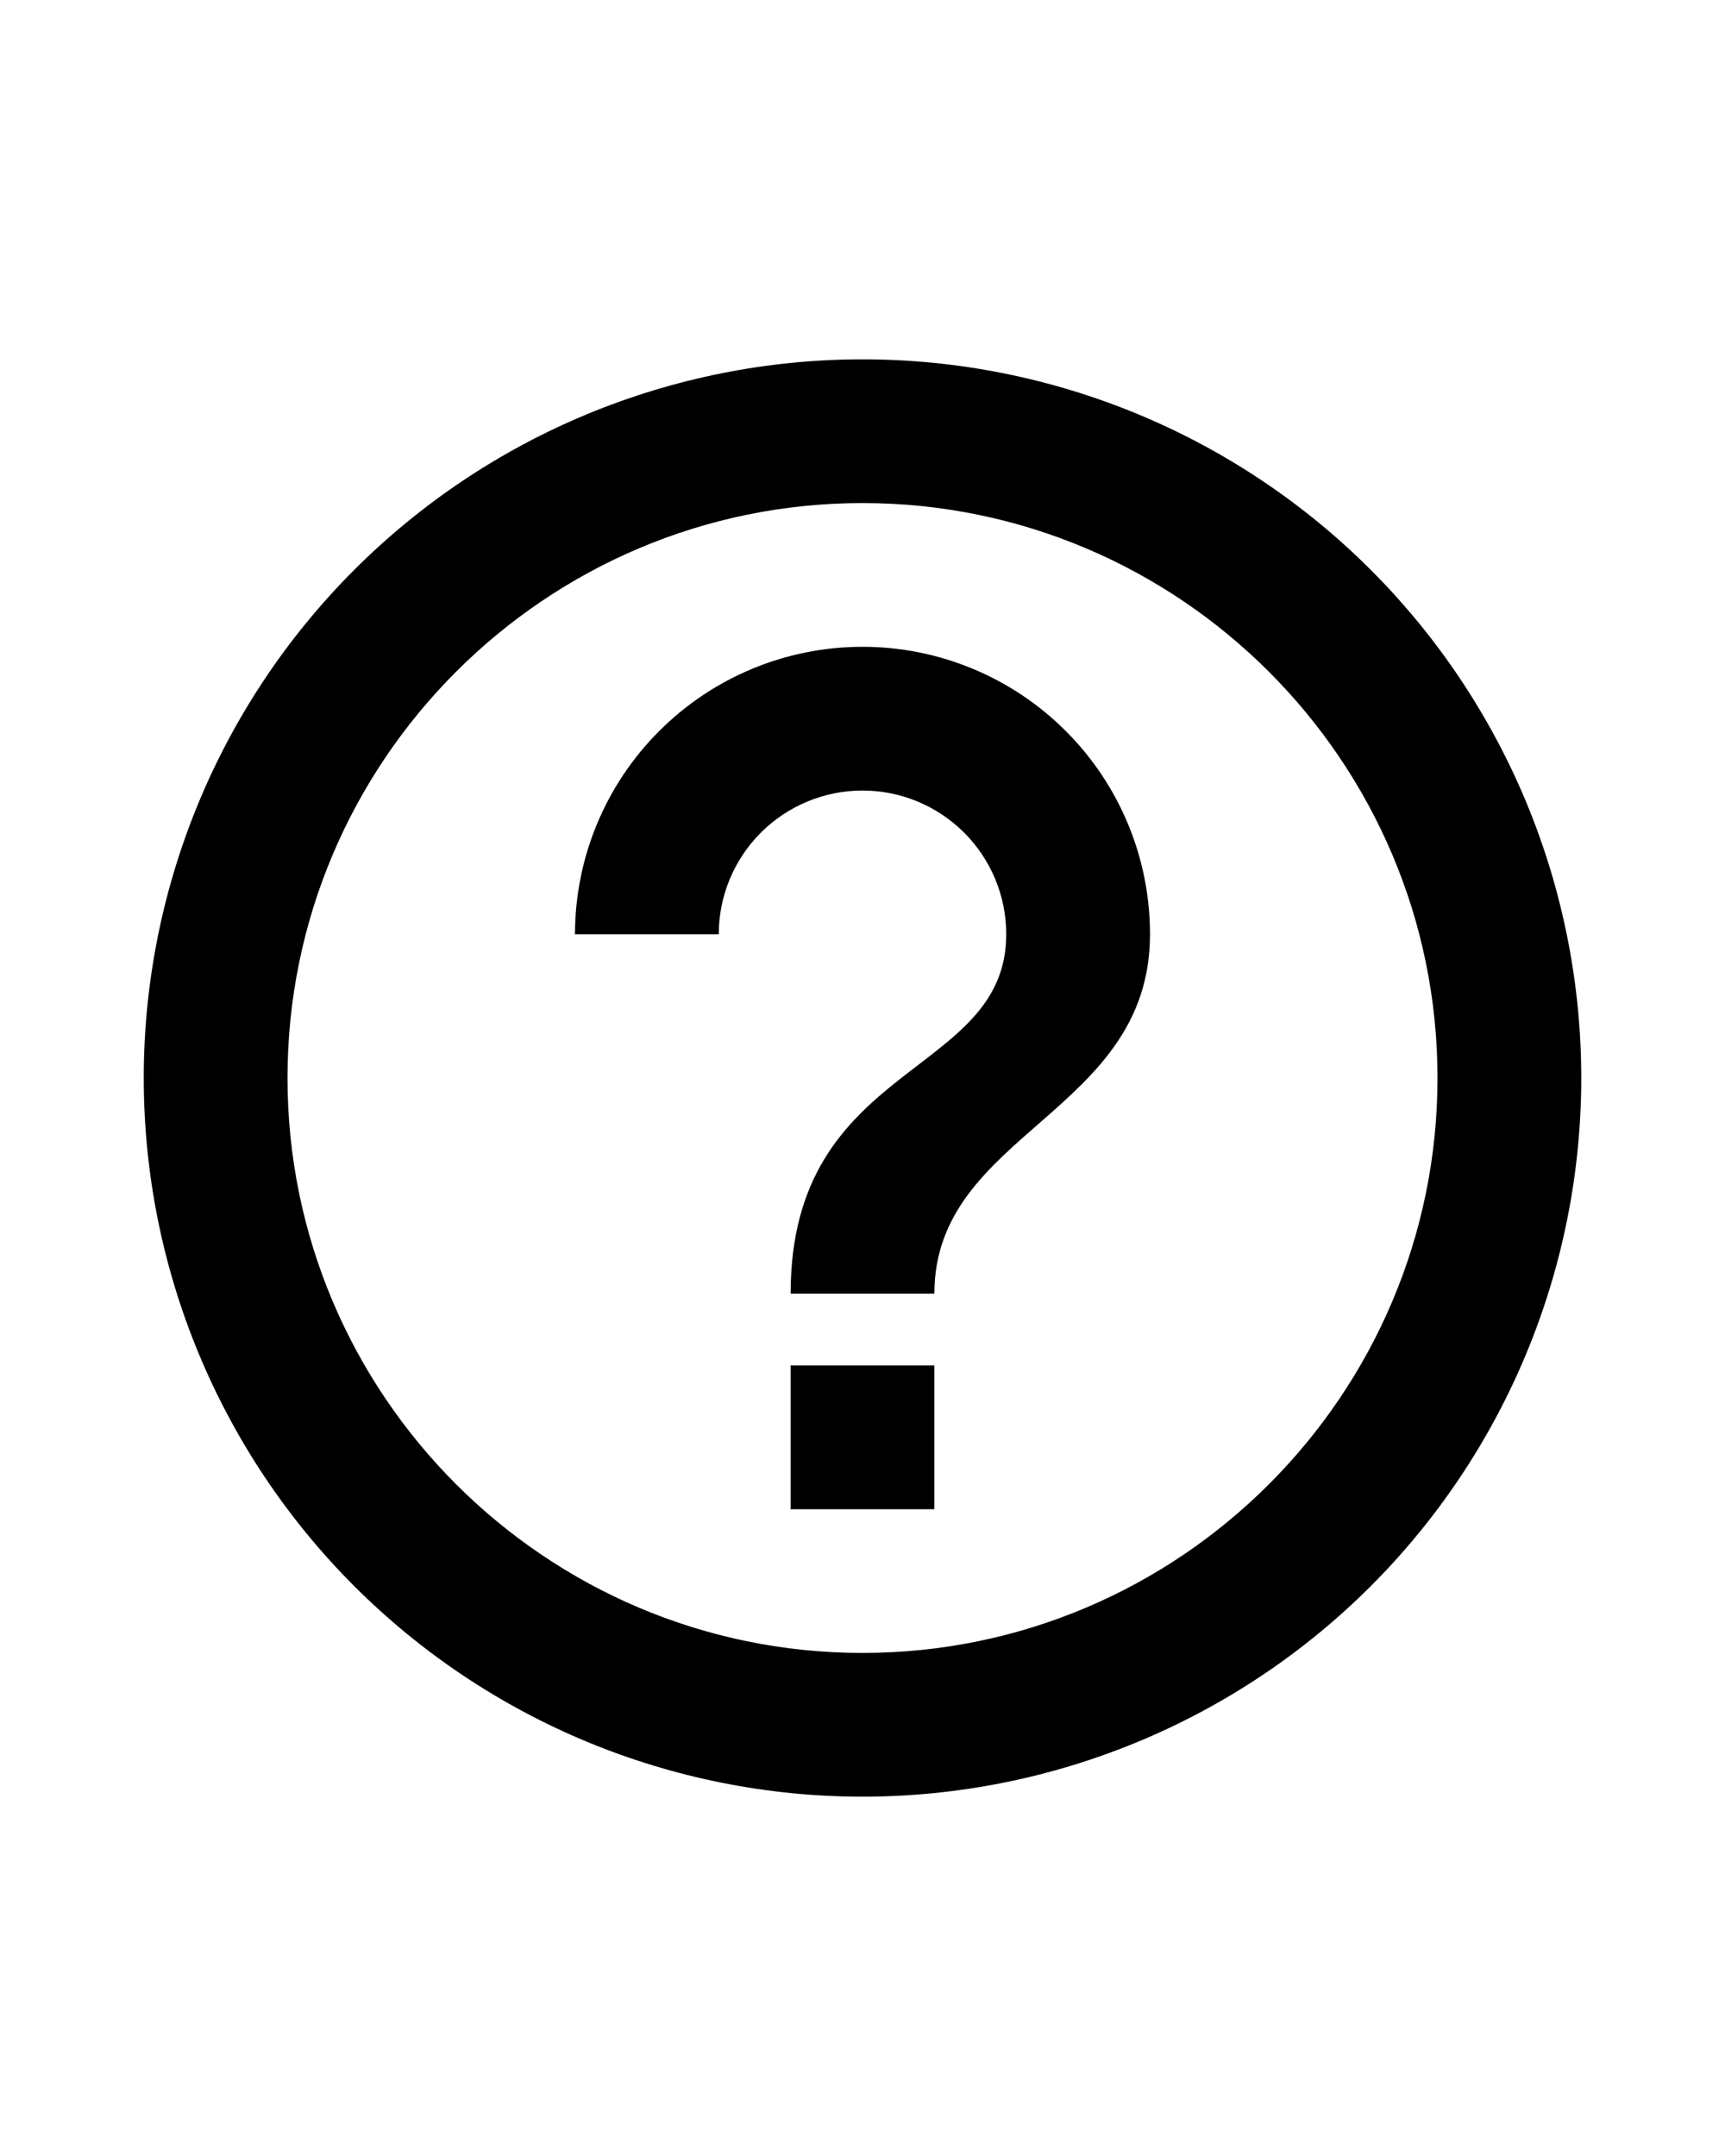 <svg width="24" height="30" viewBox="0 0 24 30" xmlns="http://www.w3.org/2000/svg">
<path d="M11 21H13V19H11V21ZM12 5C10.687 5 9.386 5.259 8.173 5.761C6.96 6.264 5.858 7 4.929 7.929C3.054 9.804 2 12.348 2 15C2 17.652 3.054 20.196 4.929 22.071C5.858 23 6.96 23.736 8.173 24.239C9.386 24.741 10.687 25 12 25C14.652 25 17.196 23.946 19.071 22.071C20.946 20.196 22 17.652 22 15C22 13.687 21.741 12.386 21.239 11.173C20.736 9.96 20 8.858 19.071 7.929C18.142 7 17.04 6.264 15.827 5.761C14.614 5.259 13.313 5 12 5ZM12 23C7.59 23 4 19.41 4 15C4 10.59 7.59 7 12 7C16.41 7 20 10.59 20 15C20 19.41 16.41 23 12 23ZM12 9C10.939 9 9.922 9.421 9.172 10.172C8.421 10.922 8 11.939 8 13H10C10 12.47 10.211 11.961 10.586 11.586C10.961 11.211 11.47 11 12 11C12.53 11 13.039 11.211 13.414 11.586C13.789 11.961 14 12.47 14 13C14 15 11 14.75 11 18H13C13 15.75 16 15.5 16 13C16 11.939 15.579 10.922 14.828 10.172C14.078 9.421 13.061 9 12 9Z" fill="currentColor"/>
</svg>
